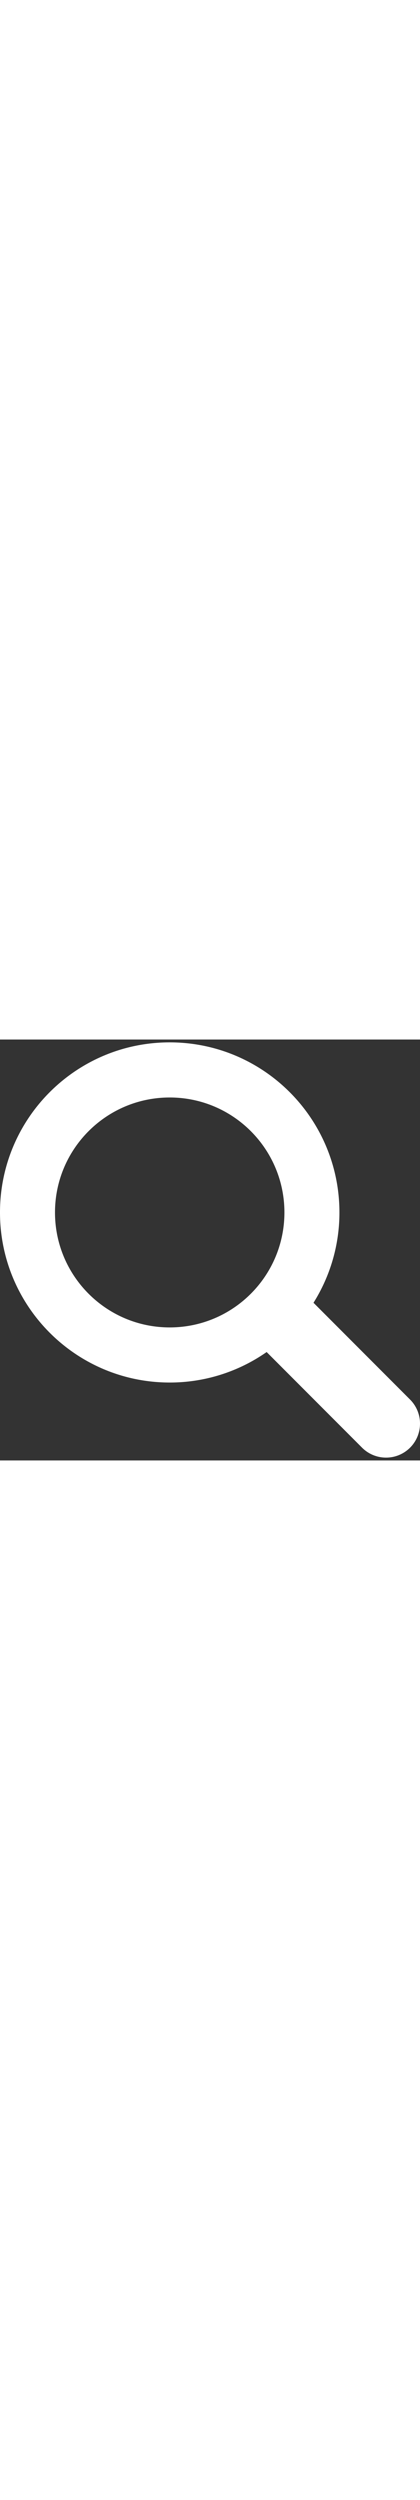 <svg
xmlns="http://www.w3.org/2000/svg"
version="1.1"
xmlns:xlink="http://www.w3.org/1999/xlink"
x="0"
y="0"
viewBox="0 0 118.783 118.783"
style="enable-background: new 0 0 512 512"
xml:space="preserve" width="20"
class=""
>
<rect x="0" y="0" width="118.783" height="118.783" fill="#333333" stroke="none"/>
<g>
  <path
    d="M115.97 101.597 88.661 74.286a47.75 47.75 0 0 0 7.333-25.488c0-26.509-21.49-47.996-47.998-47.996S0 22.289 0 48.798c0 26.51 21.487 47.995 47.996 47.995a47.776 47.776 0 0 0 27.414-8.605l26.984 26.986a9.574 9.574 0 0 0 6.788 2.806 9.58 9.58 0 0 0 6.791-2.806 9.602 9.602 0 0 0-.003-13.577zM47.996 81.243c-17.917 0-32.443-14.525-32.443-32.443s14.526-32.444 32.443-32.444c17.918 0 32.443 14.526 32.443 32.444S65.914 81.243 47.996 81.243z"
    fill="white"
    data-original="#000000"
    class=""
  ></path>
</g>
</svg>